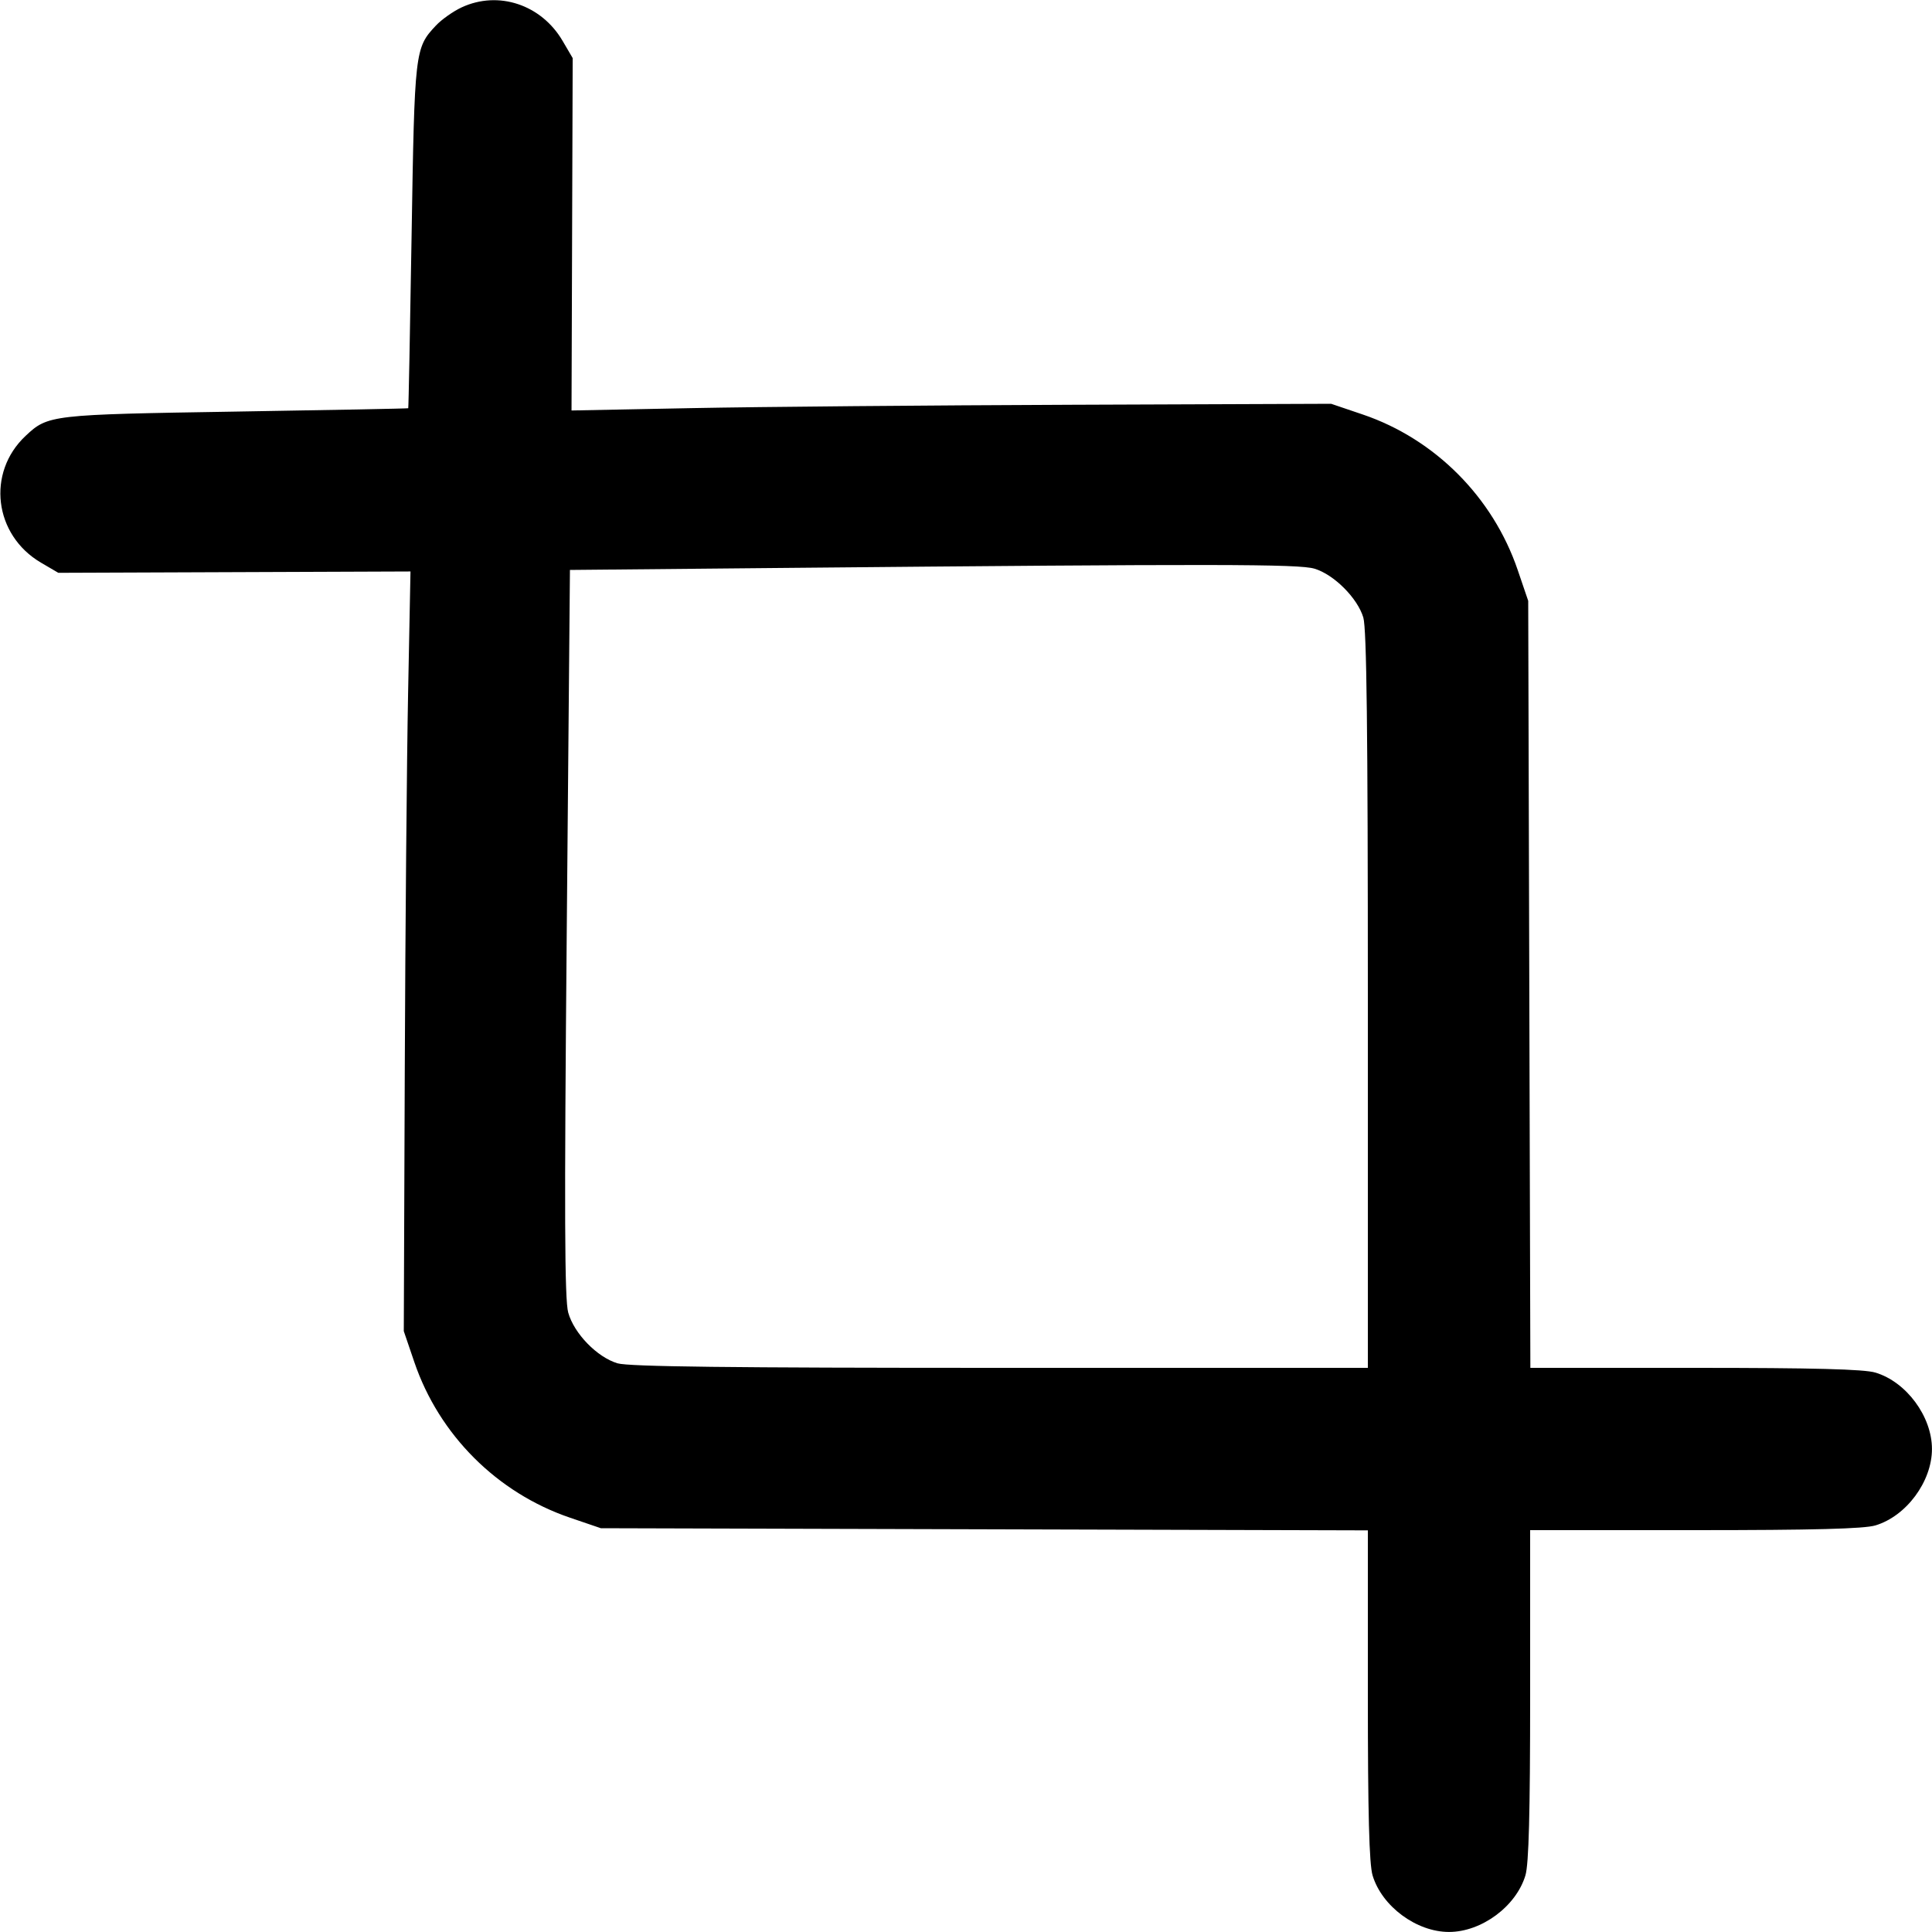 <svg version="1.1" width="500" height="500" xmlns="http://www.w3.org/2000/svg"><path d="M119.500 1.896 C 117.300 2.914,114.286 5.042,112.803 6.624 C 107.364 12.424,107.291 13.060,106.519 61.000 C 106.125 85.475,105.735 105.568,105.651 105.651 C 105.568 105.735,85.475 106.125,61.000 106.519 C 13.060 107.291,12.424 107.364,6.624 112.803 C -3.532 122.327,-1.569 138.480,10.611 145.618 L 15.092 148.244 60.662 148.071 L 106.233 147.898 105.619 179.199 C 105.282 196.414,104.892 240.650,104.753 277.500 L 104.500 344.500 107.224 352.500 C 113.642 371.351,128.632 386.339,147.500 392.772 L 155.500 395.500 254.750 395.778 L 354.000 396.056 354.000 438.662 C 354.000 469.347,354.342 482.410,355.223 485.349 C 357.622 493.357,366.580 499.989,375.000 499.989 C 383.420 499.989,392.378 493.357,394.777 485.349 C 395.658 482.410,396.000 469.341,396.000 438.634 L 396.000 396.000 438.634 396.000 C 469.341 396.000,482.410 395.658,485.349 394.777 C 493.357 392.378,499.989 383.420,499.989 375.000 C 499.989 366.580,493.357 357.622,485.349 355.223 C 482.410 354.342,469.347 354.000,438.662 354.000 L 396.056 354.000 395.778 254.750 L 395.500 155.500 392.776 147.500 C 386.364 128.666,371.335 113.594,352.657 107.264 L 344.500 104.500 277.500 104.753 C 240.650 104.892,196.417 105.282,179.205 105.619 L 147.910 106.232 148.061 60.634 L 148.211 15.036 145.602 10.583 C 140.096 1.189,129.003 -2.504,119.500 1.896 M340.192 147.176 C 345.223 148.683,351.317 154.777,352.824 159.808 C 353.689 162.696,354.000 188.858,354.000 258.866 L 354.000 354.000 258.866 354.000 C 188.858 354.000,162.696 353.689,159.808 352.824 C 154.524 351.241,148.571 345.113,147.054 339.694 C 146.113 336.332,146.026 314.197,146.670 241.427 L 147.500 147.500 202.000 146.987 C 315.062 145.923,336.107 145.952,340.192 147.176 " stroke="none" fill="black" fill-rule="evenodd"/></svg>